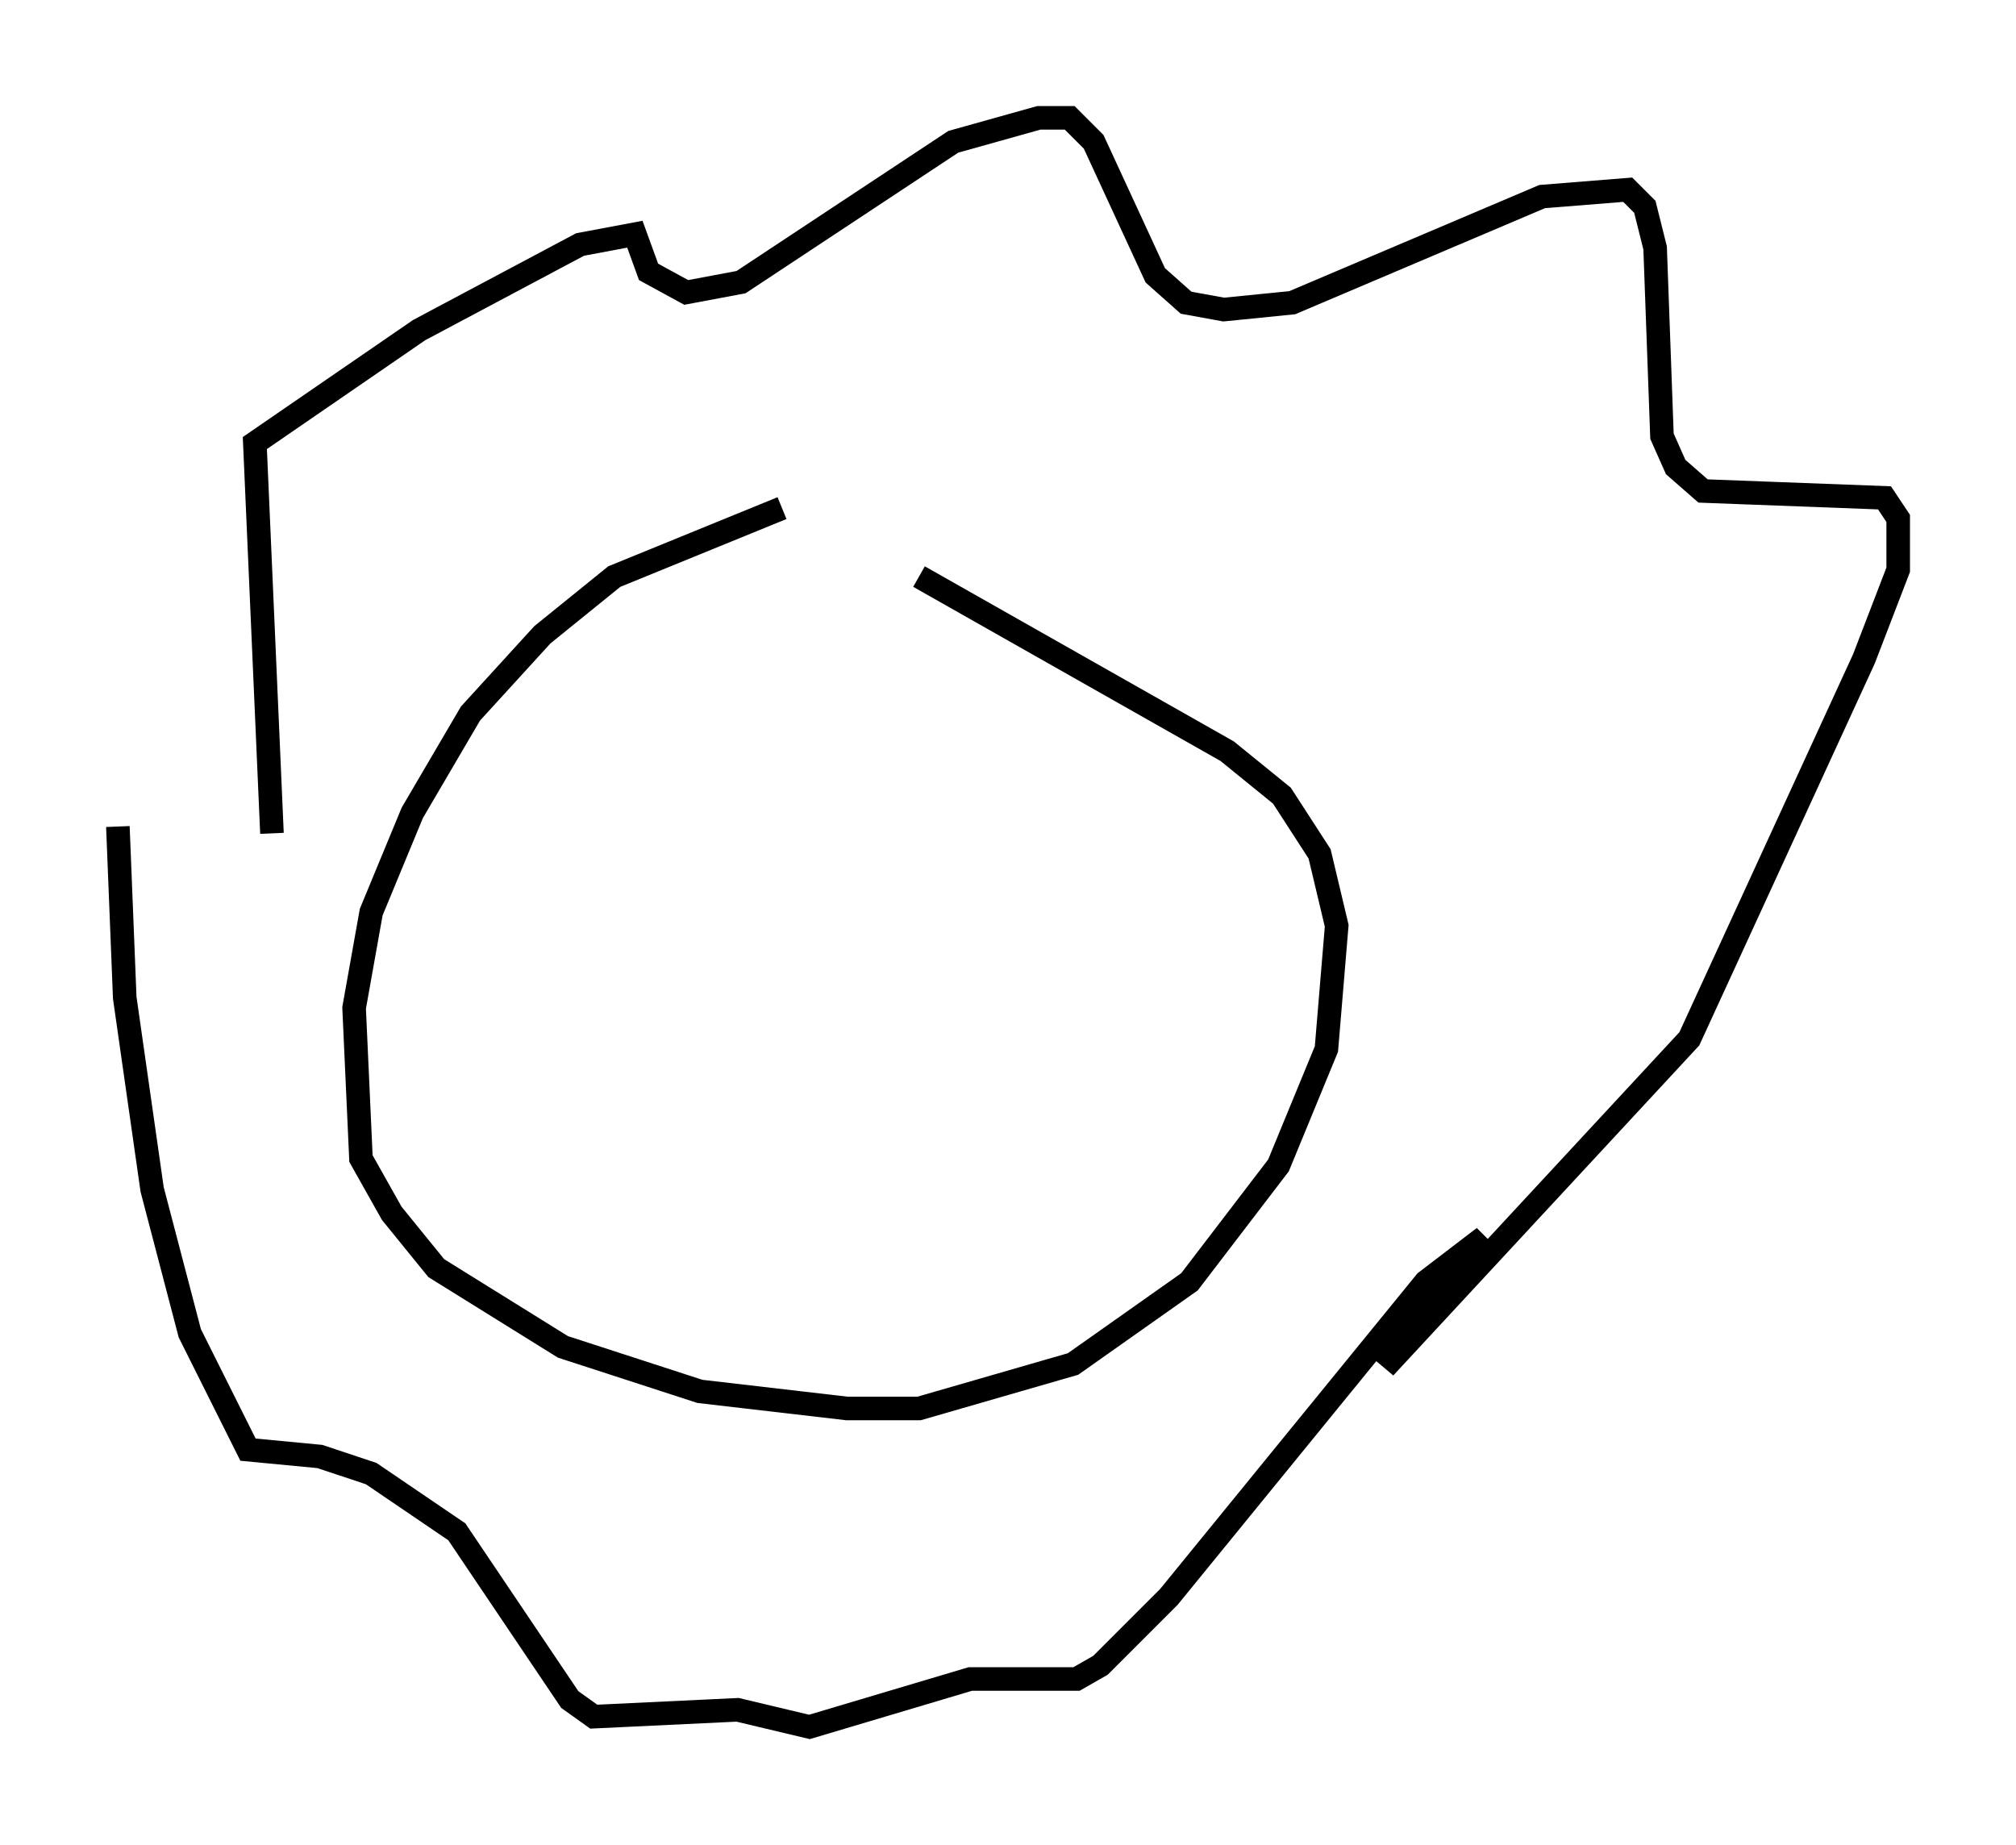 <?xml version="1.0" encoding="utf-8" ?>
<svg baseProfile="full" height="78.268" version="1.1" width="85.531" xmlns="http://www.w3.org/2000/svg" xmlns:ev="http://www.w3.org/2001/xml-events" xmlns:xlink="http://www.w3.org/1999/xlink"><defs /><rect fill="white" height="78.268" width="85.531" x="0" y="0" /><path d="M36.955, 21.413 m-3.777, 0.145 l-7.117, 2.905 -3.05, 2.469 l-3.05, 3.341 -2.469, 4.212 l-1.743, 4.212 -0.726, 4.067 l0.291, 6.391 1.307, 2.324 l1.888, 2.324 5.374, 3.341 l5.81, 1.888 6.246, 0.726 l3.05, 0.0 6.536, -1.888 l4.939, -3.486 3.777, -4.939 l2.034, -4.939 0.436, -5.229 l-0.726, -3.05 -1.598, -2.469 l-2.324, -1.888 -13.073, -7.408 m-27.452, 10.894 l-0.726, -16.559 6.972, -4.793 l6.827, -3.631 2.324, -0.436 l0.581, 1.598 1.598, 0.872 l2.324, -0.436 9.006, -5.955 l3.631, -1.017 1.307, 0.0 l1.017, 1.017 2.615, 5.665 l1.307, 1.162 1.598, 0.291 l2.905, -0.291 10.603, -4.503 l3.631, -0.291 0.726, 0.726 l0.436, 1.743 0.291, 7.989 l0.581, 1.307 1.162, 1.017 l7.698, 0.291 0.581, 0.872 l0.0, 2.179 -1.453, 3.777 l-7.408, 16.123 -12.927, 13.944 l4.212, -5.52 -2.469, 1.888 l-10.894, 13.363 -2.905, 2.905 l-1.017, 0.581 -4.503, 0.0 l-6.827, 2.034 -3.05, -0.726 l-6.101, 0.291 -1.017, -0.726 l-4.793, -7.117 -3.631, -2.469 l-2.179, -0.726 -3.05, -0.291 l-2.469, -4.939 -1.598, -6.101 l-1.162, -8.134 -0.291, -7.263 m24.257, 0.436 l0.0, 0.0 " fill="none" stroke="black" stroke-width="1" /></svg>